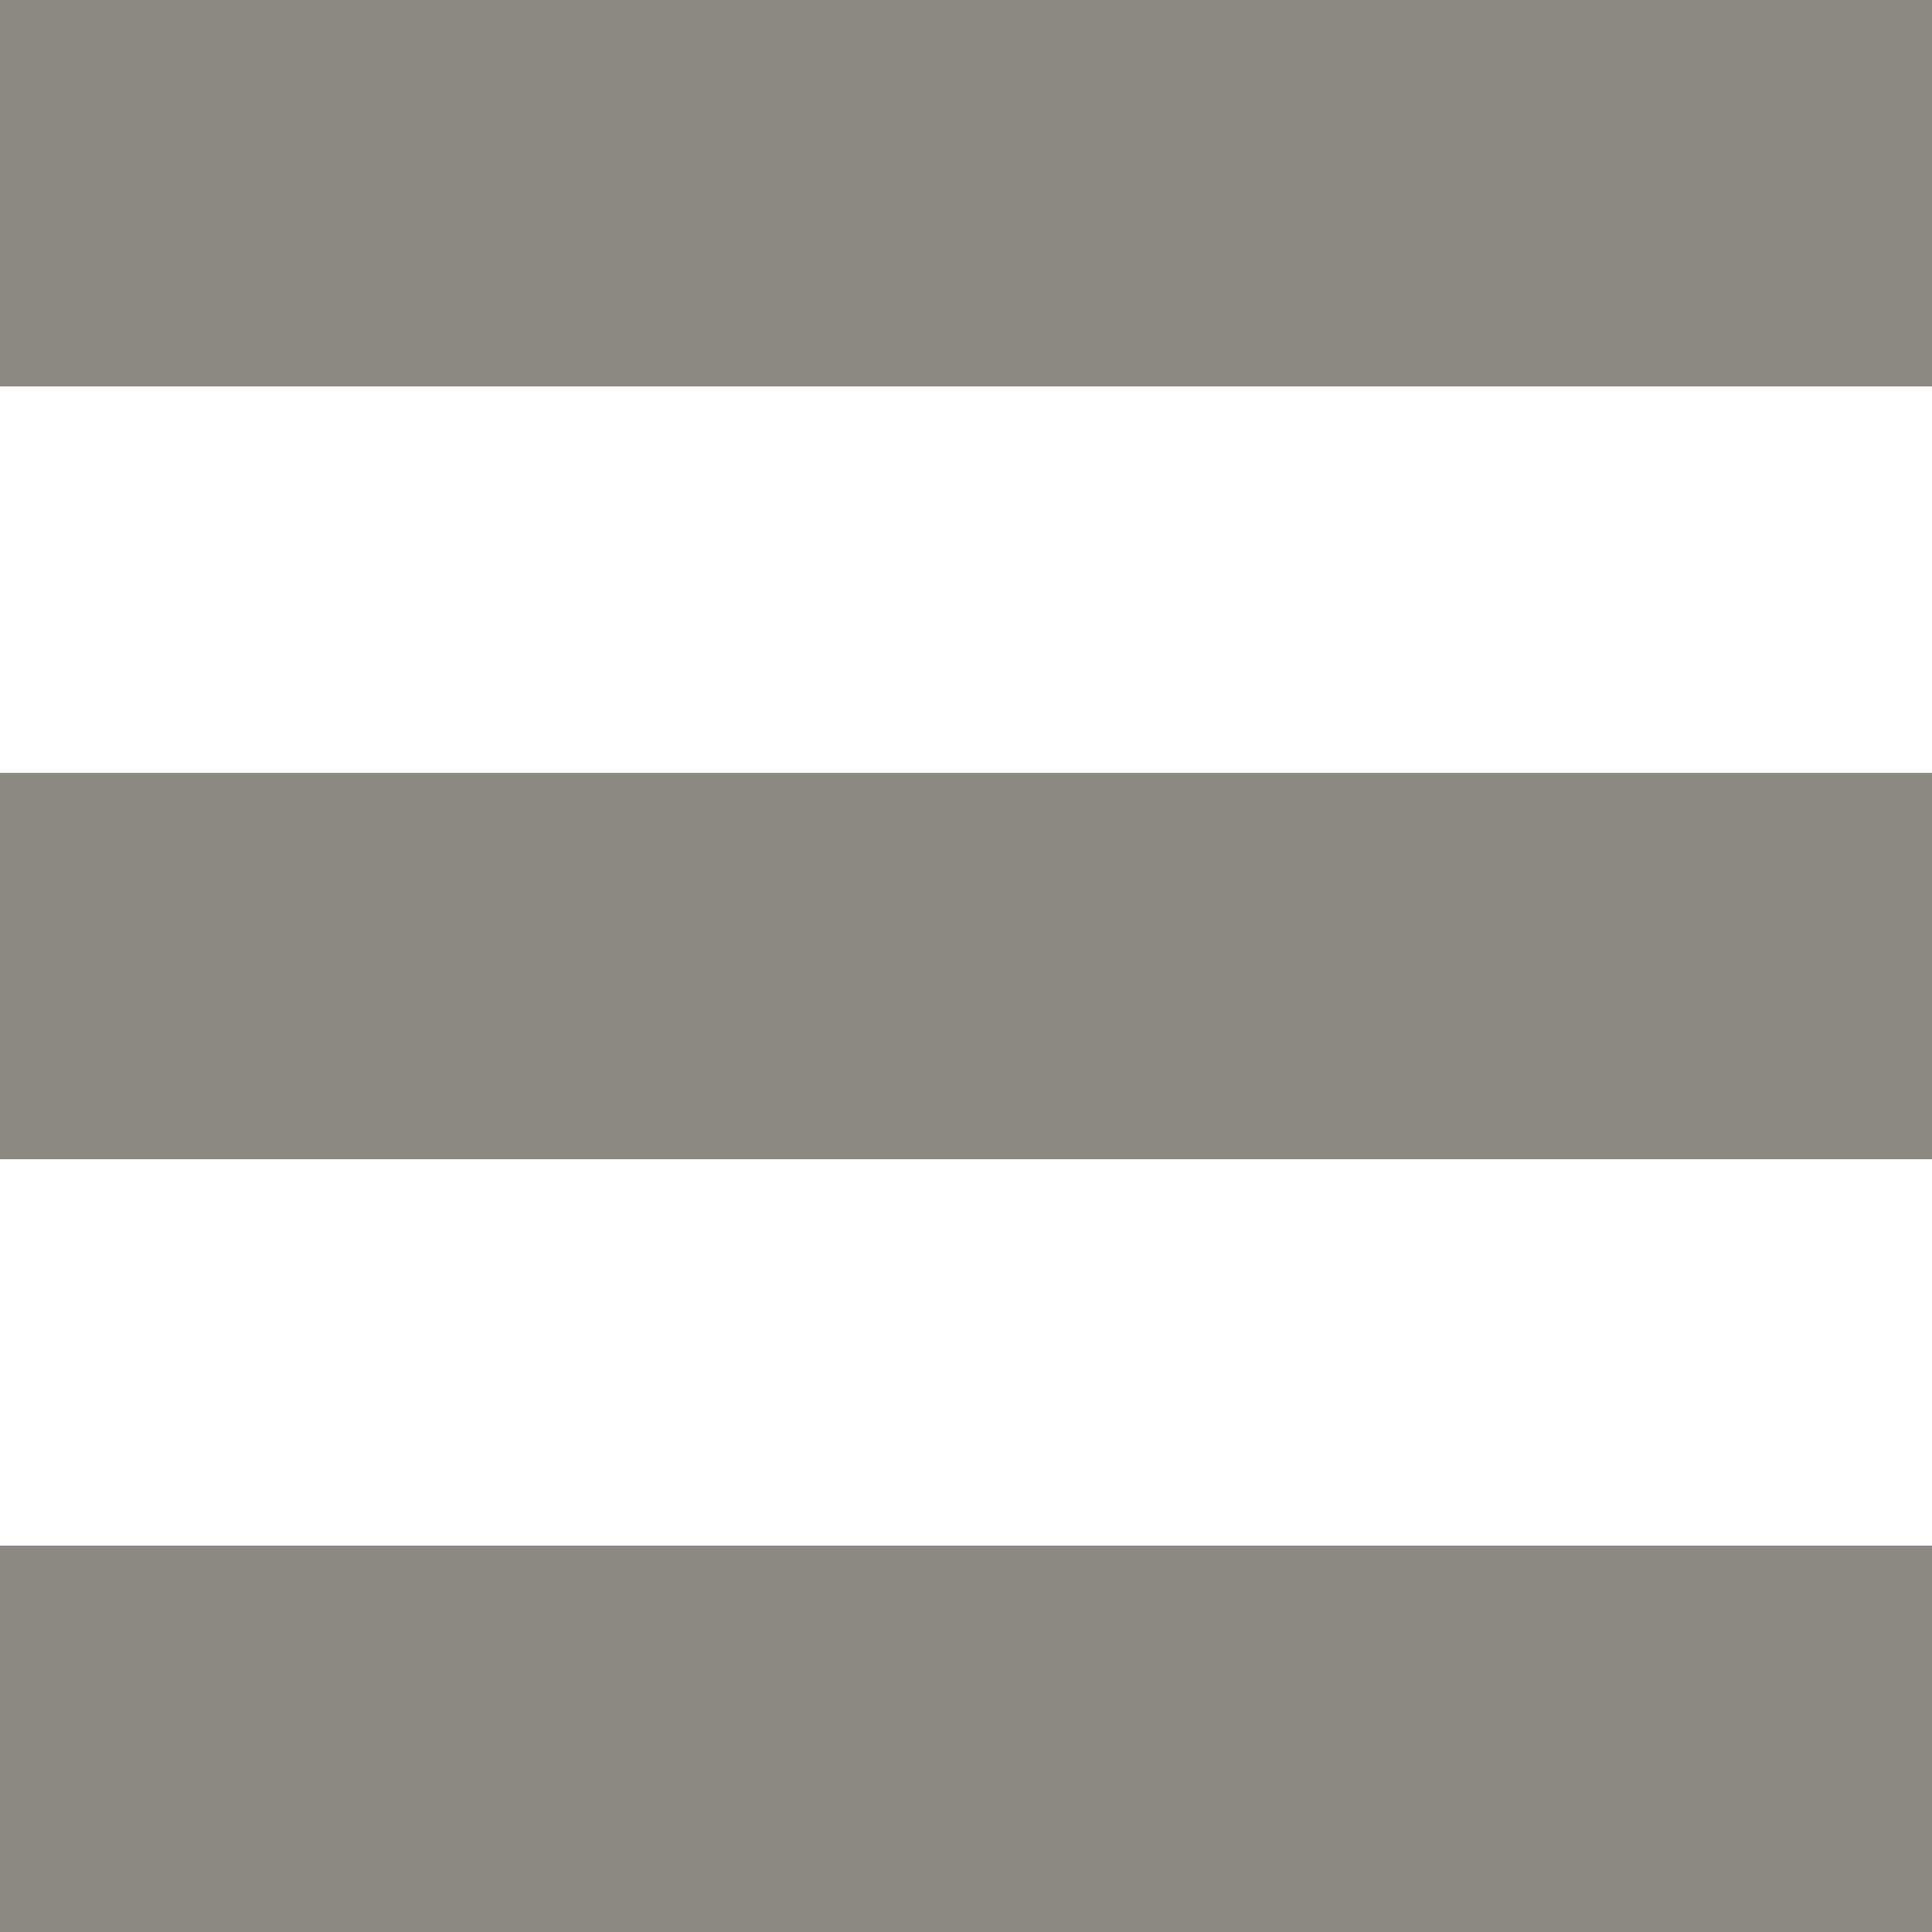 <svg width="40" height="40" viewBox="0 0 40 40" fill="none" xmlns="http://www.w3.org/2000/svg">
<path d="M40 0H0V8H40V0Z" fill="#8B8982"/>
<path d="M40 16H0V24H40V16Z" fill="#8B8982"/>
<path d="M40 32H0V40H40V32Z" fill="#8B8982"/>
</svg>
